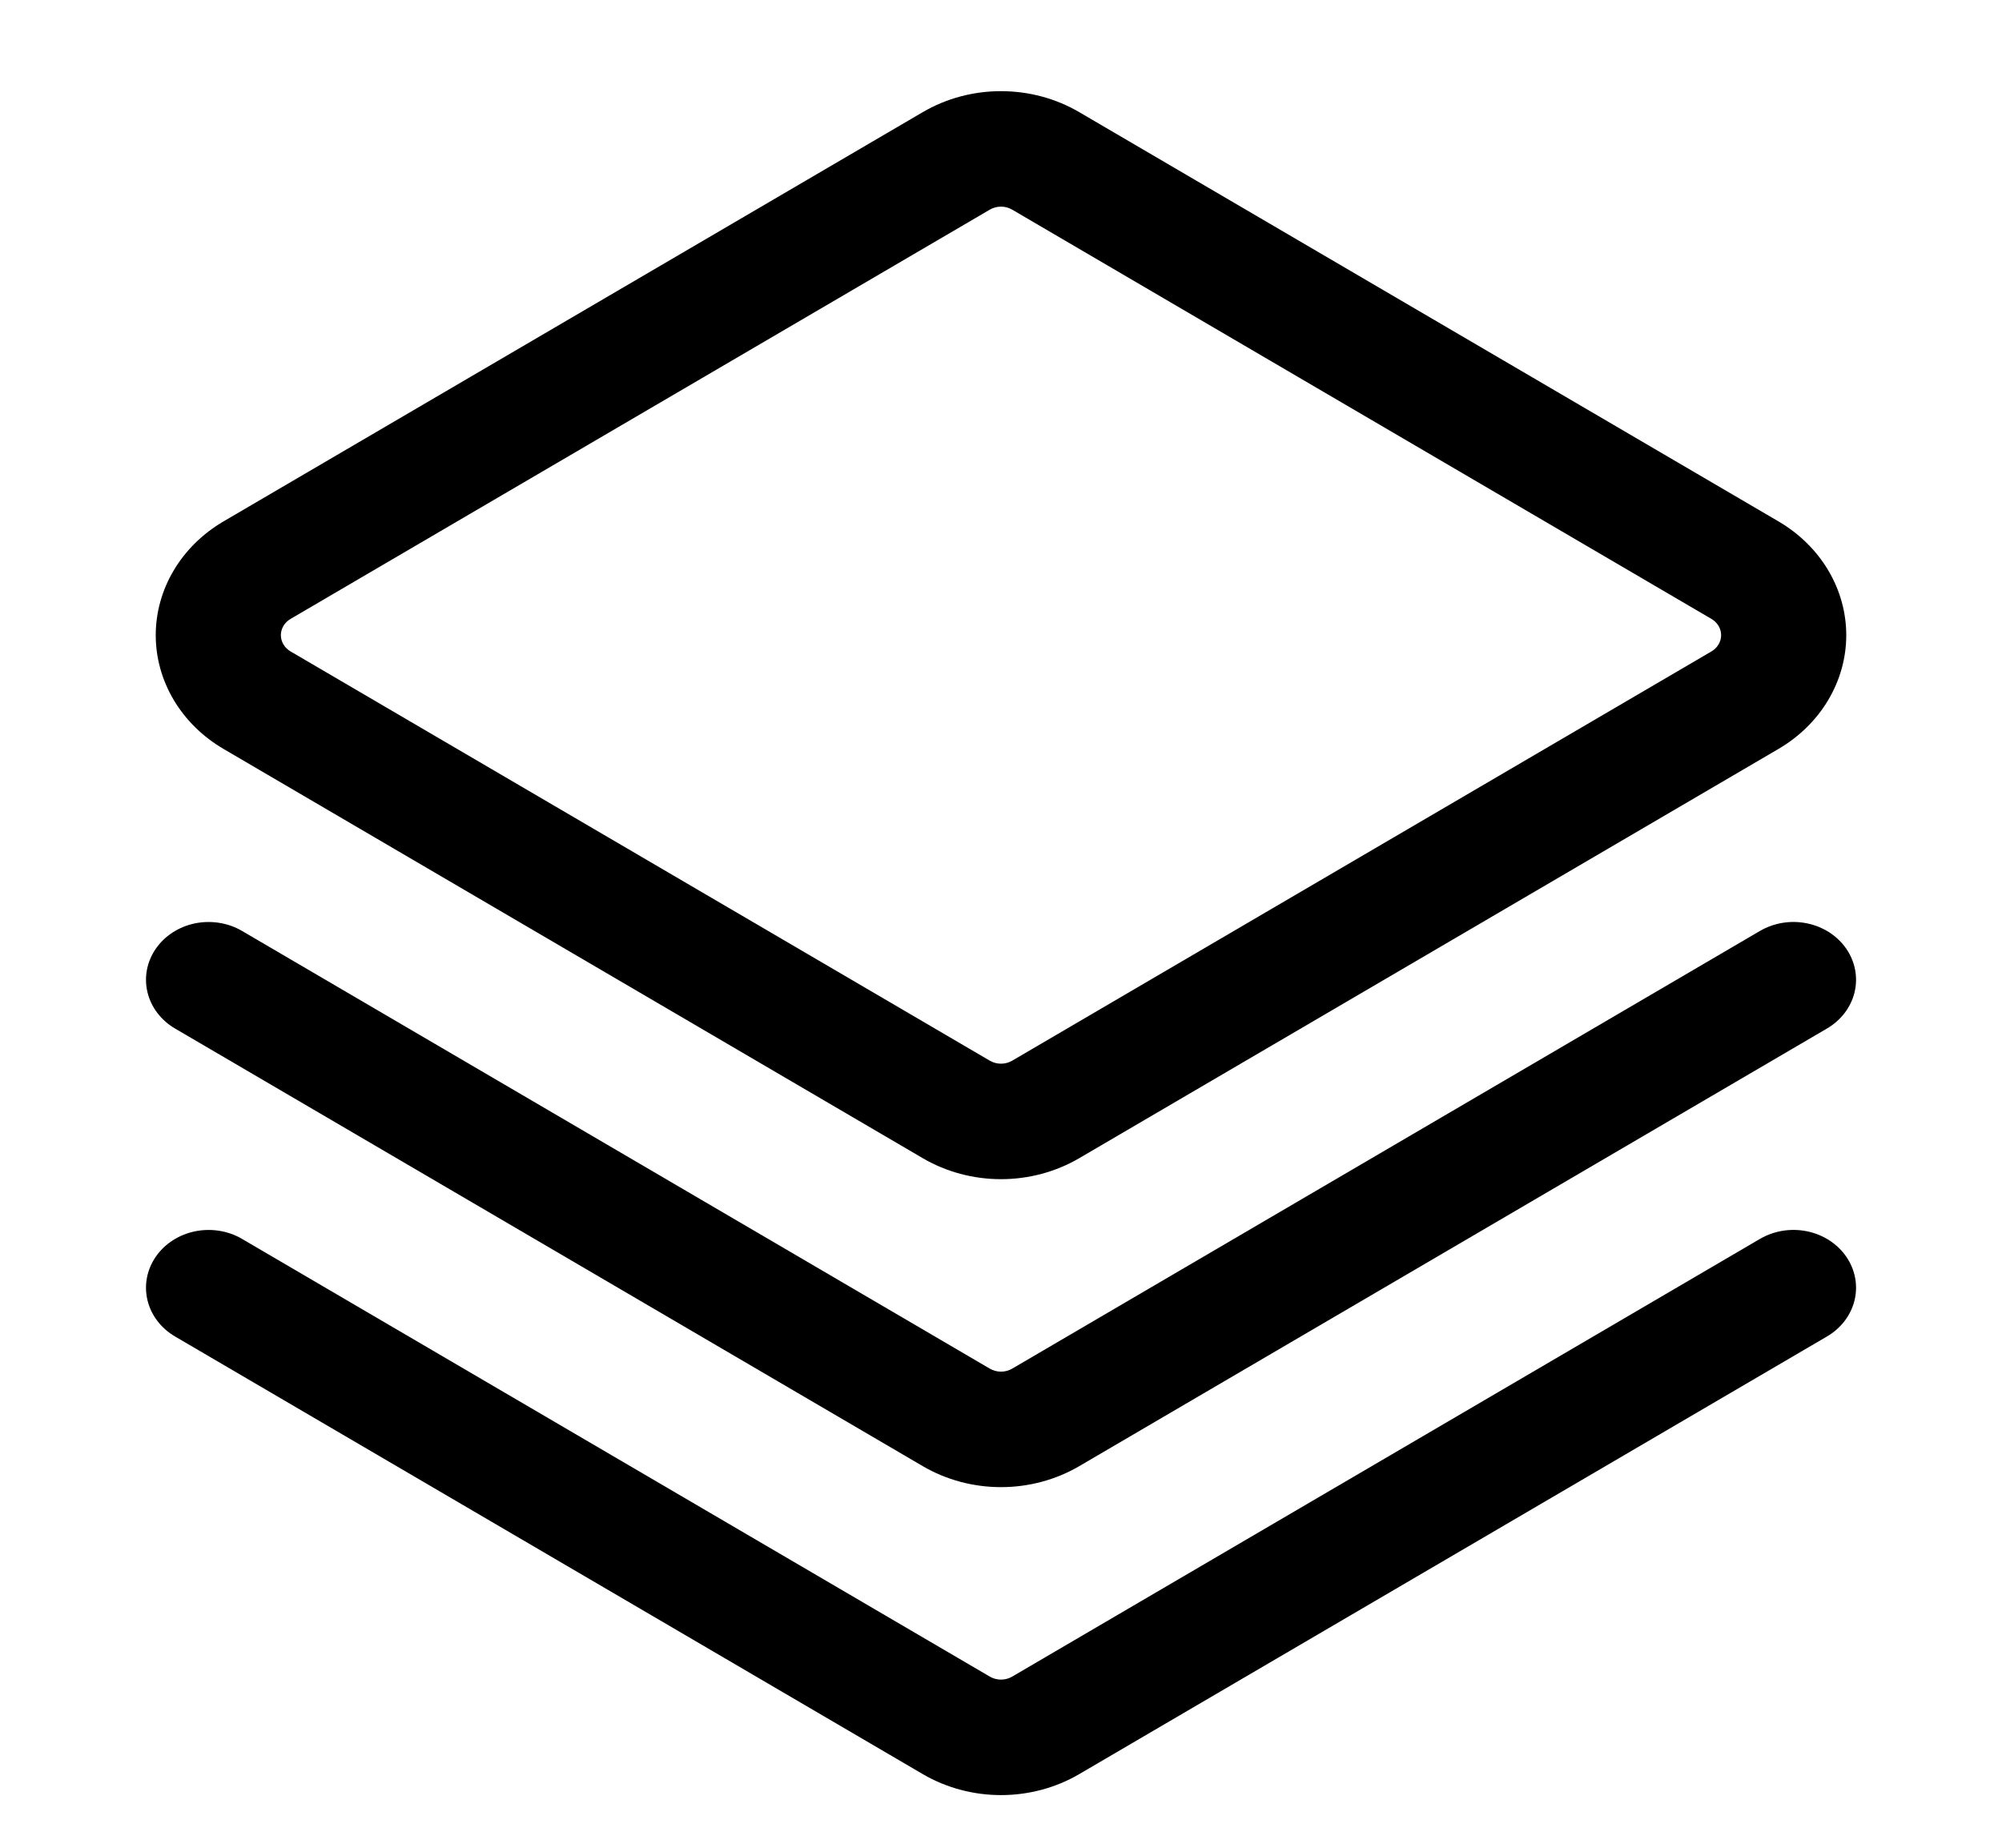 <svg width="130" height="120" viewBox="0 0 130 120" fill="none" xmlns="http://www.w3.org/2000/svg">
<path fill-rule="evenodd" clip-rule="evenodd" d="M59.925 7.28C61.443 6.392 63.203 5.92 65 5.92C66.797 5.92 68.558 6.392 70.075 7.28L115.483 33.86C116.832 34.65 117.944 35.741 118.713 37.033C119.483 38.325 119.887 39.776 119.887 41.25C119.887 42.724 119.483 44.175 118.713 45.467C117.944 46.759 116.832 47.85 115.483 48.64L70.075 75.22C68.558 76.108 66.797 76.58 65 76.58C63.203 76.58 61.443 76.108 59.925 75.22L14.517 48.64C13.168 47.85 12.056 46.759 11.287 45.467C10.517 44.175 10.113 42.724 10.113 41.25C10.113 39.776 10.517 38.325 11.287 37.033C12.056 35.741 13.168 34.65 14.517 33.86L59.925 7.28ZM65.726 13.615C65.509 13.488 65.257 13.42 65 13.42C64.743 13.42 64.491 13.488 64.274 13.615L18.866 40.195C18.674 40.308 18.515 40.464 18.406 40.648C18.296 40.833 18.238 41.04 18.238 41.25C18.238 41.46 18.296 41.667 18.406 41.852C18.515 42.036 18.674 42.192 18.866 42.305L64.274 68.885C64.491 69.012 64.743 69.08 65 69.08C65.257 69.08 65.509 69.012 65.726 68.885L111.134 42.305C111.326 42.192 111.485 42.036 111.594 41.852C111.704 41.667 111.762 41.46 111.762 41.25C111.762 41.04 111.704 40.833 111.594 40.648C111.485 40.464 111.326 40.308 111.134 40.195L65.726 13.615Z" fill="black"/>
<path fill-rule="evenodd" clip-rule="evenodd" d="M10.113 61.62C10.399 61.204 10.77 60.844 11.206 60.561C11.643 60.277 12.135 60.076 12.656 59.968C13.176 59.861 13.715 59.849 14.241 59.933C14.766 60.017 15.269 60.196 15.719 60.46L64.274 88.885C64.491 89.012 64.743 89.08 65 89.08C65.257 89.08 65.509 89.012 65.726 88.885L114.281 60.46C114.731 60.196 115.234 60.017 115.76 59.932C116.286 59.847 116.824 59.859 117.345 59.967C117.866 60.074 118.359 60.275 118.795 60.558C119.232 60.842 119.604 61.202 119.89 61.617C120.176 62.033 120.37 62.497 120.462 62.983C120.554 63.468 120.541 63.965 120.425 64.446C120.308 64.927 120.09 65.382 119.783 65.785C119.476 66.188 119.087 66.531 118.636 66.795L70.076 95.22C68.558 96.108 66.797 96.58 65 96.58C63.203 96.58 61.443 96.108 59.925 95.22L11.364 66.795C10.455 66.262 9.812 65.417 9.578 64.447C9.343 63.476 9.536 62.459 10.113 61.62Z" fill="black"/>
<path fill-rule="evenodd" clip-rule="evenodd" d="M10.113 81.62C10.399 81.204 10.77 80.844 11.206 80.561C11.643 80.277 12.135 80.076 12.656 79.968C13.176 79.861 13.715 79.849 14.241 79.933C14.766 80.017 15.269 80.196 15.719 80.46L64.274 108.885C64.491 109.012 64.743 109.08 65 109.08C65.257 109.08 65.509 109.012 65.726 108.885L114.281 80.46C115.191 79.927 116.293 79.749 117.345 79.966C118.397 80.183 119.312 80.777 119.89 81.618C120.467 82.458 120.66 83.475 120.425 84.446C120.189 85.417 119.546 86.262 118.636 86.795L70.076 115.22C68.558 116.108 66.797 116.58 65 116.58C63.203 116.58 61.443 116.108 59.925 115.22L11.364 86.795C10.455 86.262 9.812 85.417 9.578 84.447C9.343 83.476 9.536 82.46 10.113 81.62Z" fill="black"/>
</svg>
